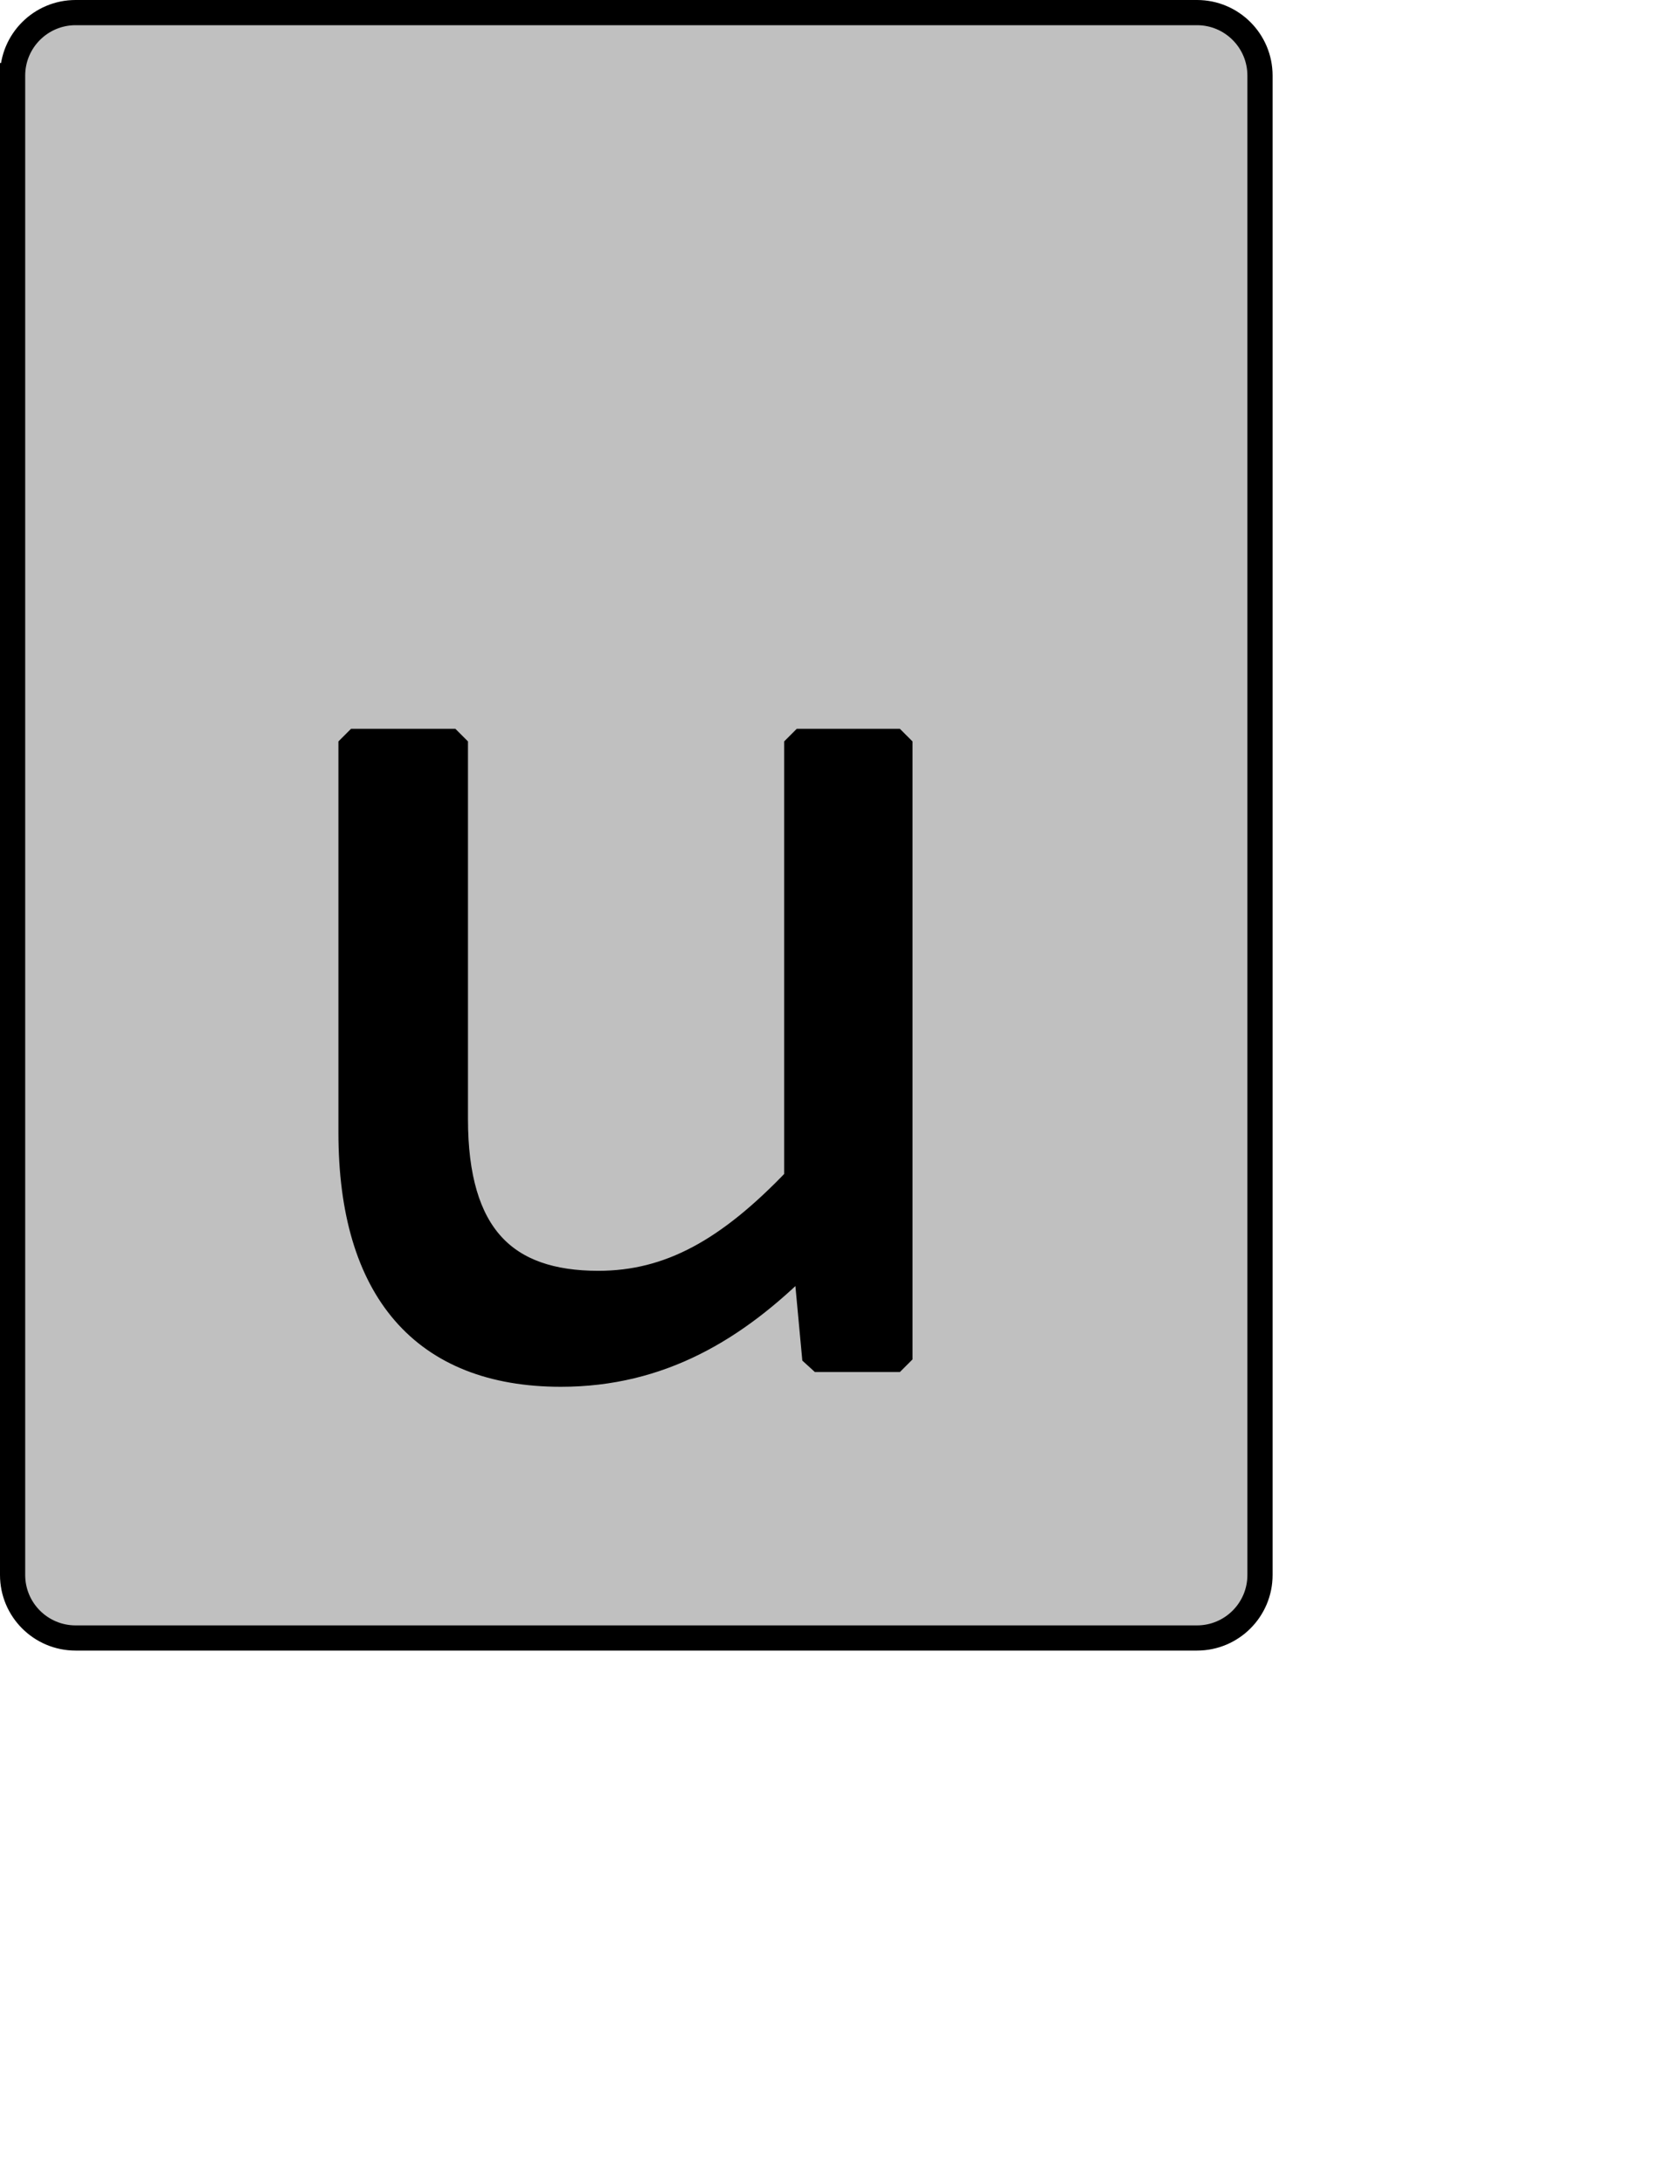 <?xml version="1.0" encoding="UTF-8" standalone="no"?>
<svg width="35.278mm" height="45.861mm"
 xmlns="http://www.w3.org/2000/svg" xmlns:xlink="http://www.w3.org/1999/xlink"  version="1.2" baseProfile="tiny">
<title>Qt SVG Document</title>
<desc>Generated with Qt</desc>
<defs>
</defs>
<g fill="none" stroke="black" stroke-width="1" fill-rule="evenodd" stroke-linecap="square" stroke-linejoin="bevel" >

<g fill="#c0c0c0" fill-opacity="1" stroke="none" transform="matrix(1,0,0,1,0,0)"
font-family="Noto Sans" font-size="10" font-weight="400" font-style="normal" 
>
<path vector-effect="none" fill-rule="evenodd" d="M1,6 C1,3.239 3.239,1 6,1 L95,1 C97.761,1 100,3.239 100,6 L100,125 C100,127.761 97.761,130 95,130 L6,130 C3.239,130 1,127.761 1,125 L1,6"/>
</g>

<g fill="none" stroke="#000000" stroke-opacity="1" stroke-width="2" stroke-linecap="square" stroke-linejoin="bevel" transform="matrix(1,0,0,1,0,0)"
font-family="Noto Sans" font-size="10" font-weight="400" font-style="normal" 
>
<path vector-effect="none" fill-rule="evenodd" d="M1,6 C1,3.239 3.239,1 6,1 L95,1 C97.761,1 100,3.239 100,6 L100,125 C100,127.761 97.761,130 95,130 L6,130 C3.239,130 1,127.761 1,125 L1,6"/>
</g>

<g fill="none" stroke="#000000" stroke-opacity="1" stroke-width="2" stroke-linecap="square" stroke-linejoin="bevel" transform="matrix(1,0,0,1,0,0)"
font-family="Noto Sans CJK JP" font-size="90" font-weight="400" font-style="normal" 
>
<path vector-effect="none" fill-rule="evenodd" d="M63.672,100.156 L63.953,100.156 L64.672,107.891 L71.422,107.891 L71.422,58.844 L63.234,58.844 L63.234,93.578 C57.828,99.25 53.141,101.859 47.484,101.859 C40.094,101.859 36.141,98.078 36.141,88.812 L36.141,58.844 L27.859,58.844 L27.859,89.891 C27.859,102.406 33.625,109.063 44.516,109.063 C52.422,109.063 58.375,105.453 63.672,100.156 "/>
</g>

<g fill="#000000" fill-opacity="1" stroke="none" transform="matrix(1,0,0,1,0,0)"
font-family="Noto Sans CJK JP" font-size="90" font-weight="400" font-style="normal" 
>
<path vector-effect="none" fill-rule="evenodd" d="M63.672,100.156 L63.953,100.156 L64.672,107.891 L71.422,107.891 L71.422,58.844 L63.234,58.844 L63.234,93.578 C57.828,99.25 53.141,101.859 47.484,101.859 C40.094,101.859 36.141,98.078 36.141,88.812 L36.141,58.844 L27.859,58.844 L27.859,89.891 C27.859,102.406 33.625,109.063 44.516,109.063 C52.422,109.063 58.375,105.453 63.672,100.156 "/>
</g>
</g>
</svg>
